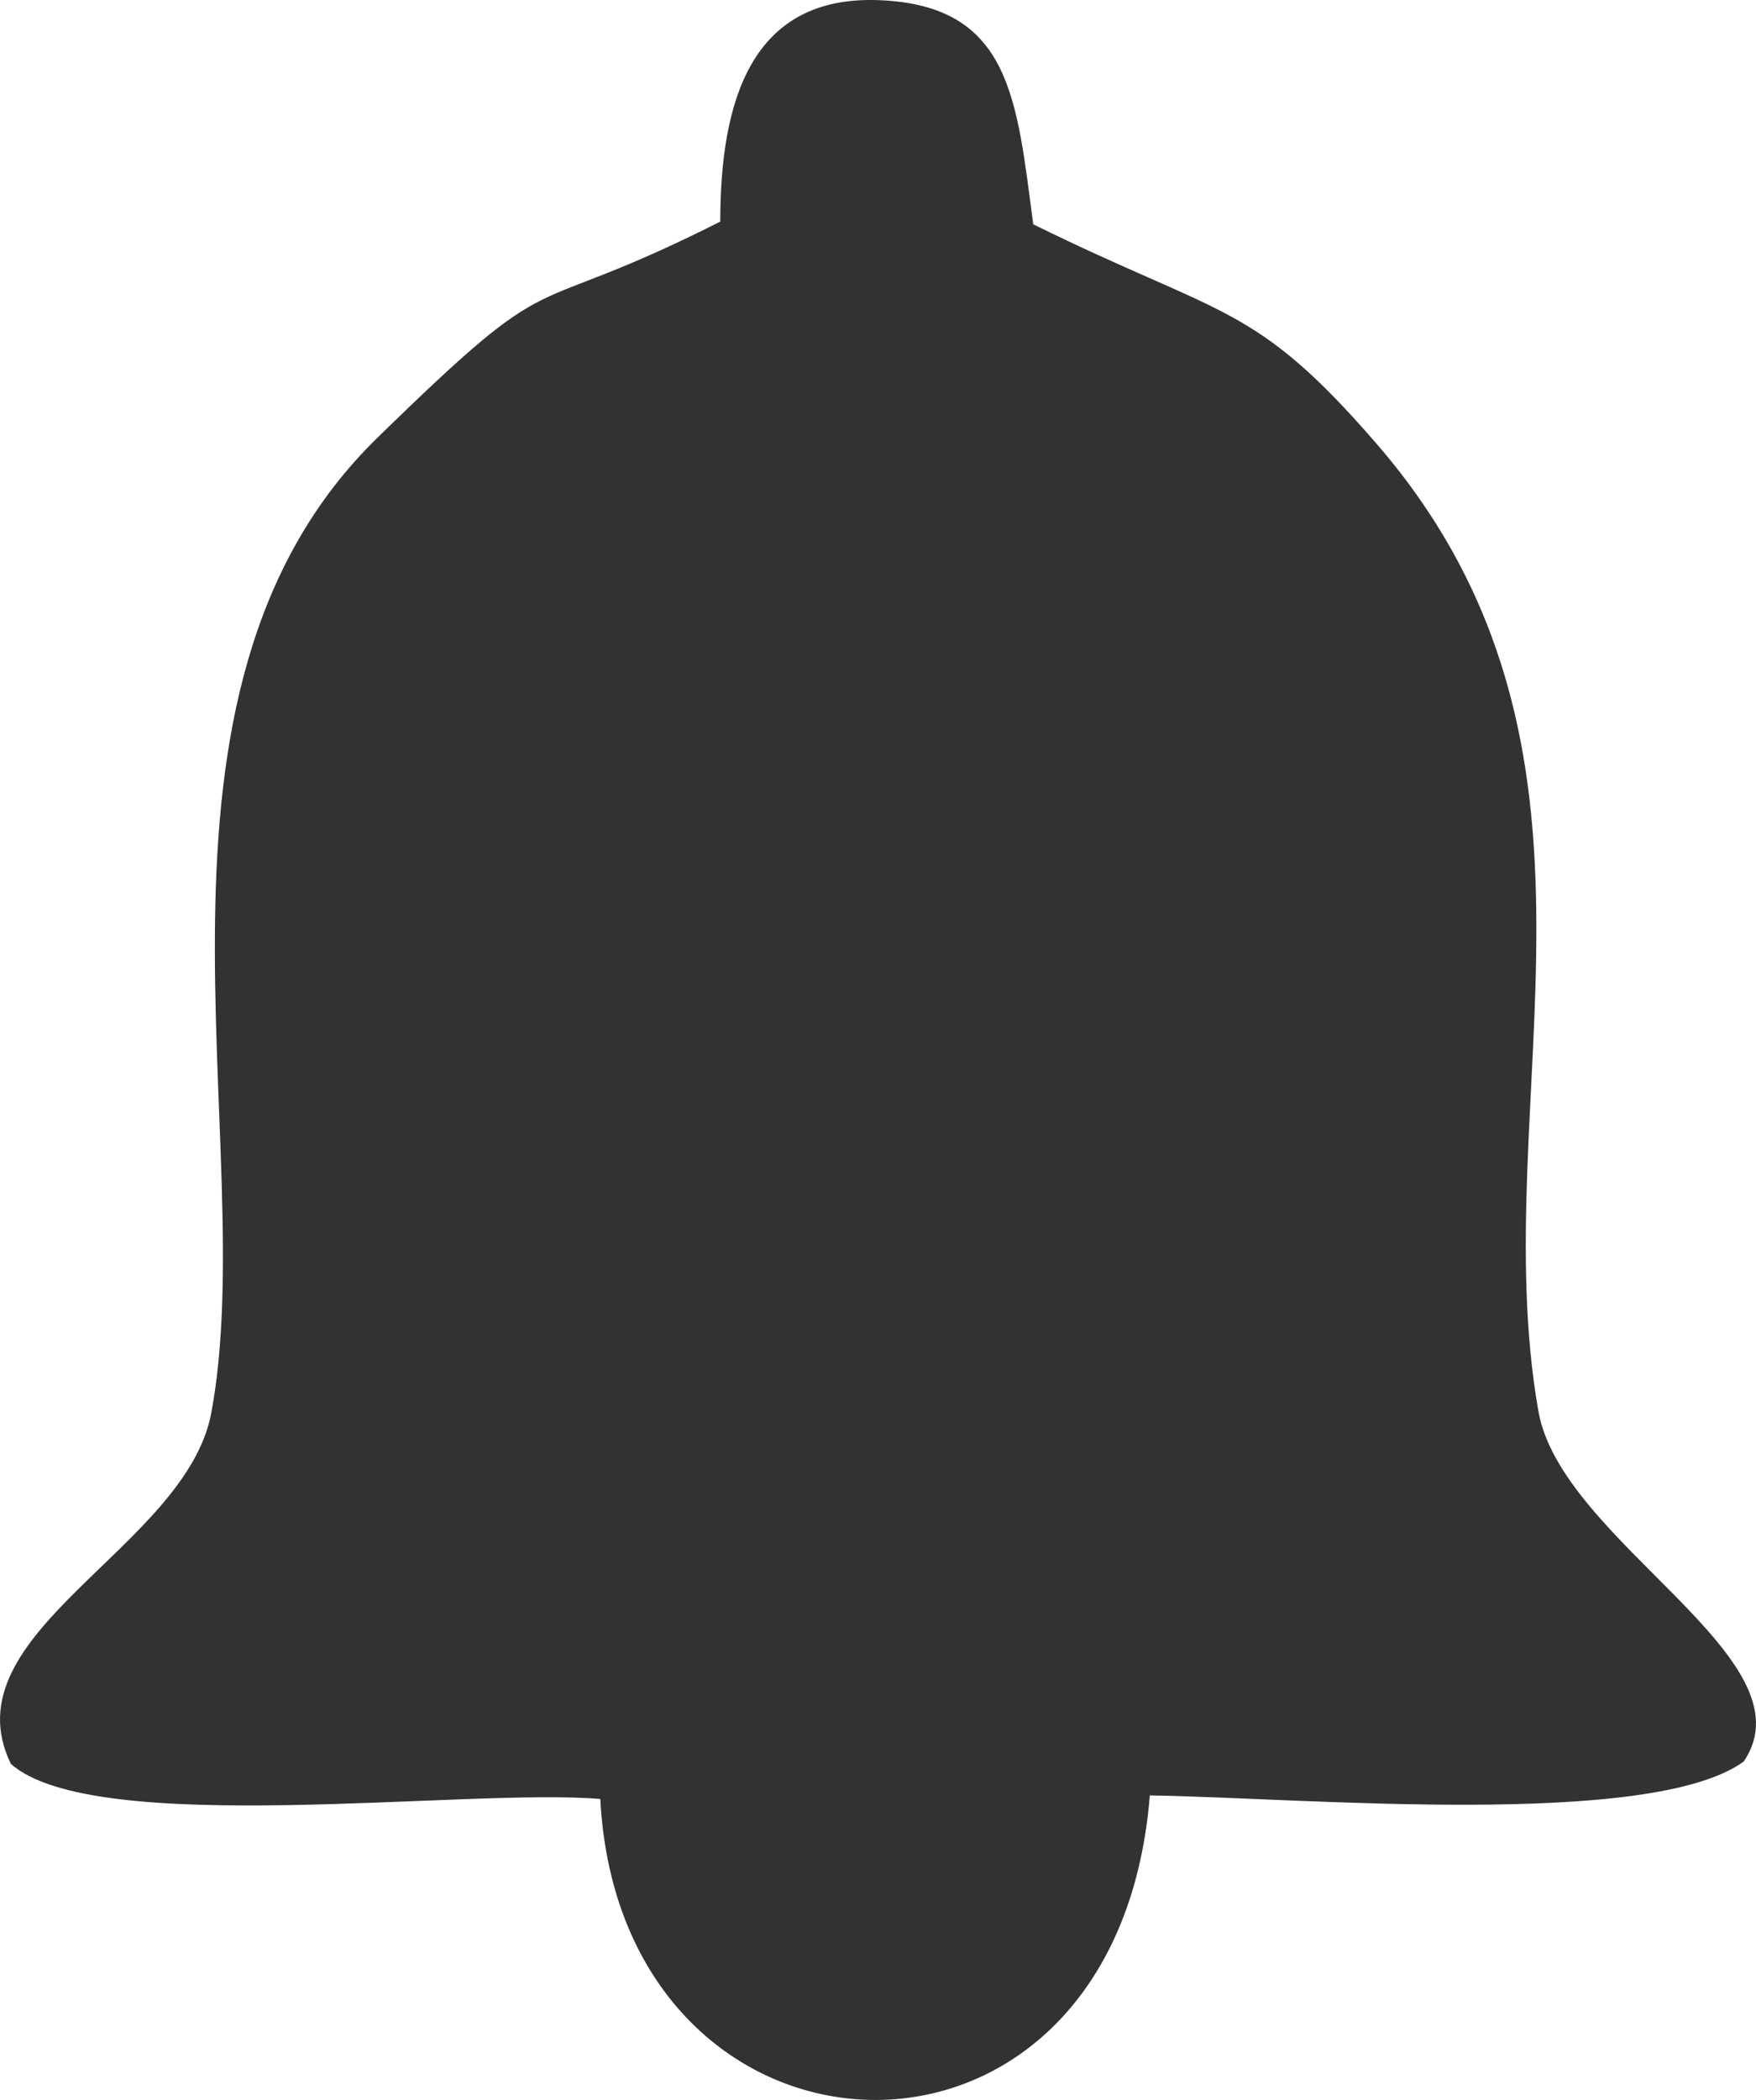 <?xml version="1.0" encoding="UTF-8"?>
<!DOCTYPE svg PUBLIC "-//W3C//DTD SVG 1.1//EN" "http://www.w3.org/Graphics/SVG/1.1/DTD/svg11.dtd">
<!-- Creator: CorelDRAW 2020 (64-Bit) -->
<svg xmlns="http://www.w3.org/2000/svg" xml:space="preserve" width="40.663mm" height="48.6mm" version="1.1" style="shape-rendering:geometricPrecision; text-rendering:geometricPrecision; image-rendering:optimizeQuality; fill-rule:evenodd; clip-rule:evenodd"
viewBox="0 0 1002.52 1198.19"
 xmlns:xlink="http://www.w3.org/1999/xlink"
 xmlns:xodm="http://www.corel.com/coreldraw/odm/2003">
 <defs>
  <style type="text/css">
   <![CDATA[
    .fil0 {fill:#323232}
   ]]>
  </style>
 </defs>
 <g id="Capa_x0020_1">
  <path class="fil0" d="M411.23 126.43c-117.88,59.45 -88.2,18.34 -195.96,123.53 -149.21,145.65 -65.9,402.62 -94.65,556.22 -14.44,77.15 -150.96,125.18 -114.42,200.26 48.1,42.53 260.63,13.52 336.51,20.02 11.67,222.07 294.59,236.46 313.74,-2.04 86.4,1.25 285.73,19.38 339.07,-19.35 40.01,-58.87 -104.17,-125.24 -117.25,-199.94 -31.24,-178.53 58.97,-377.17 -92.38,-551.95 -69.87,-80.69 -87.39,-71.76 -196,-125.2 -9.47,-71.06 -12.47,-124.99 -88.13,-127.9 -73.15,-2.82 -90.53,58.04 -90.55,126.33z"/>
 </g>
</svg>
